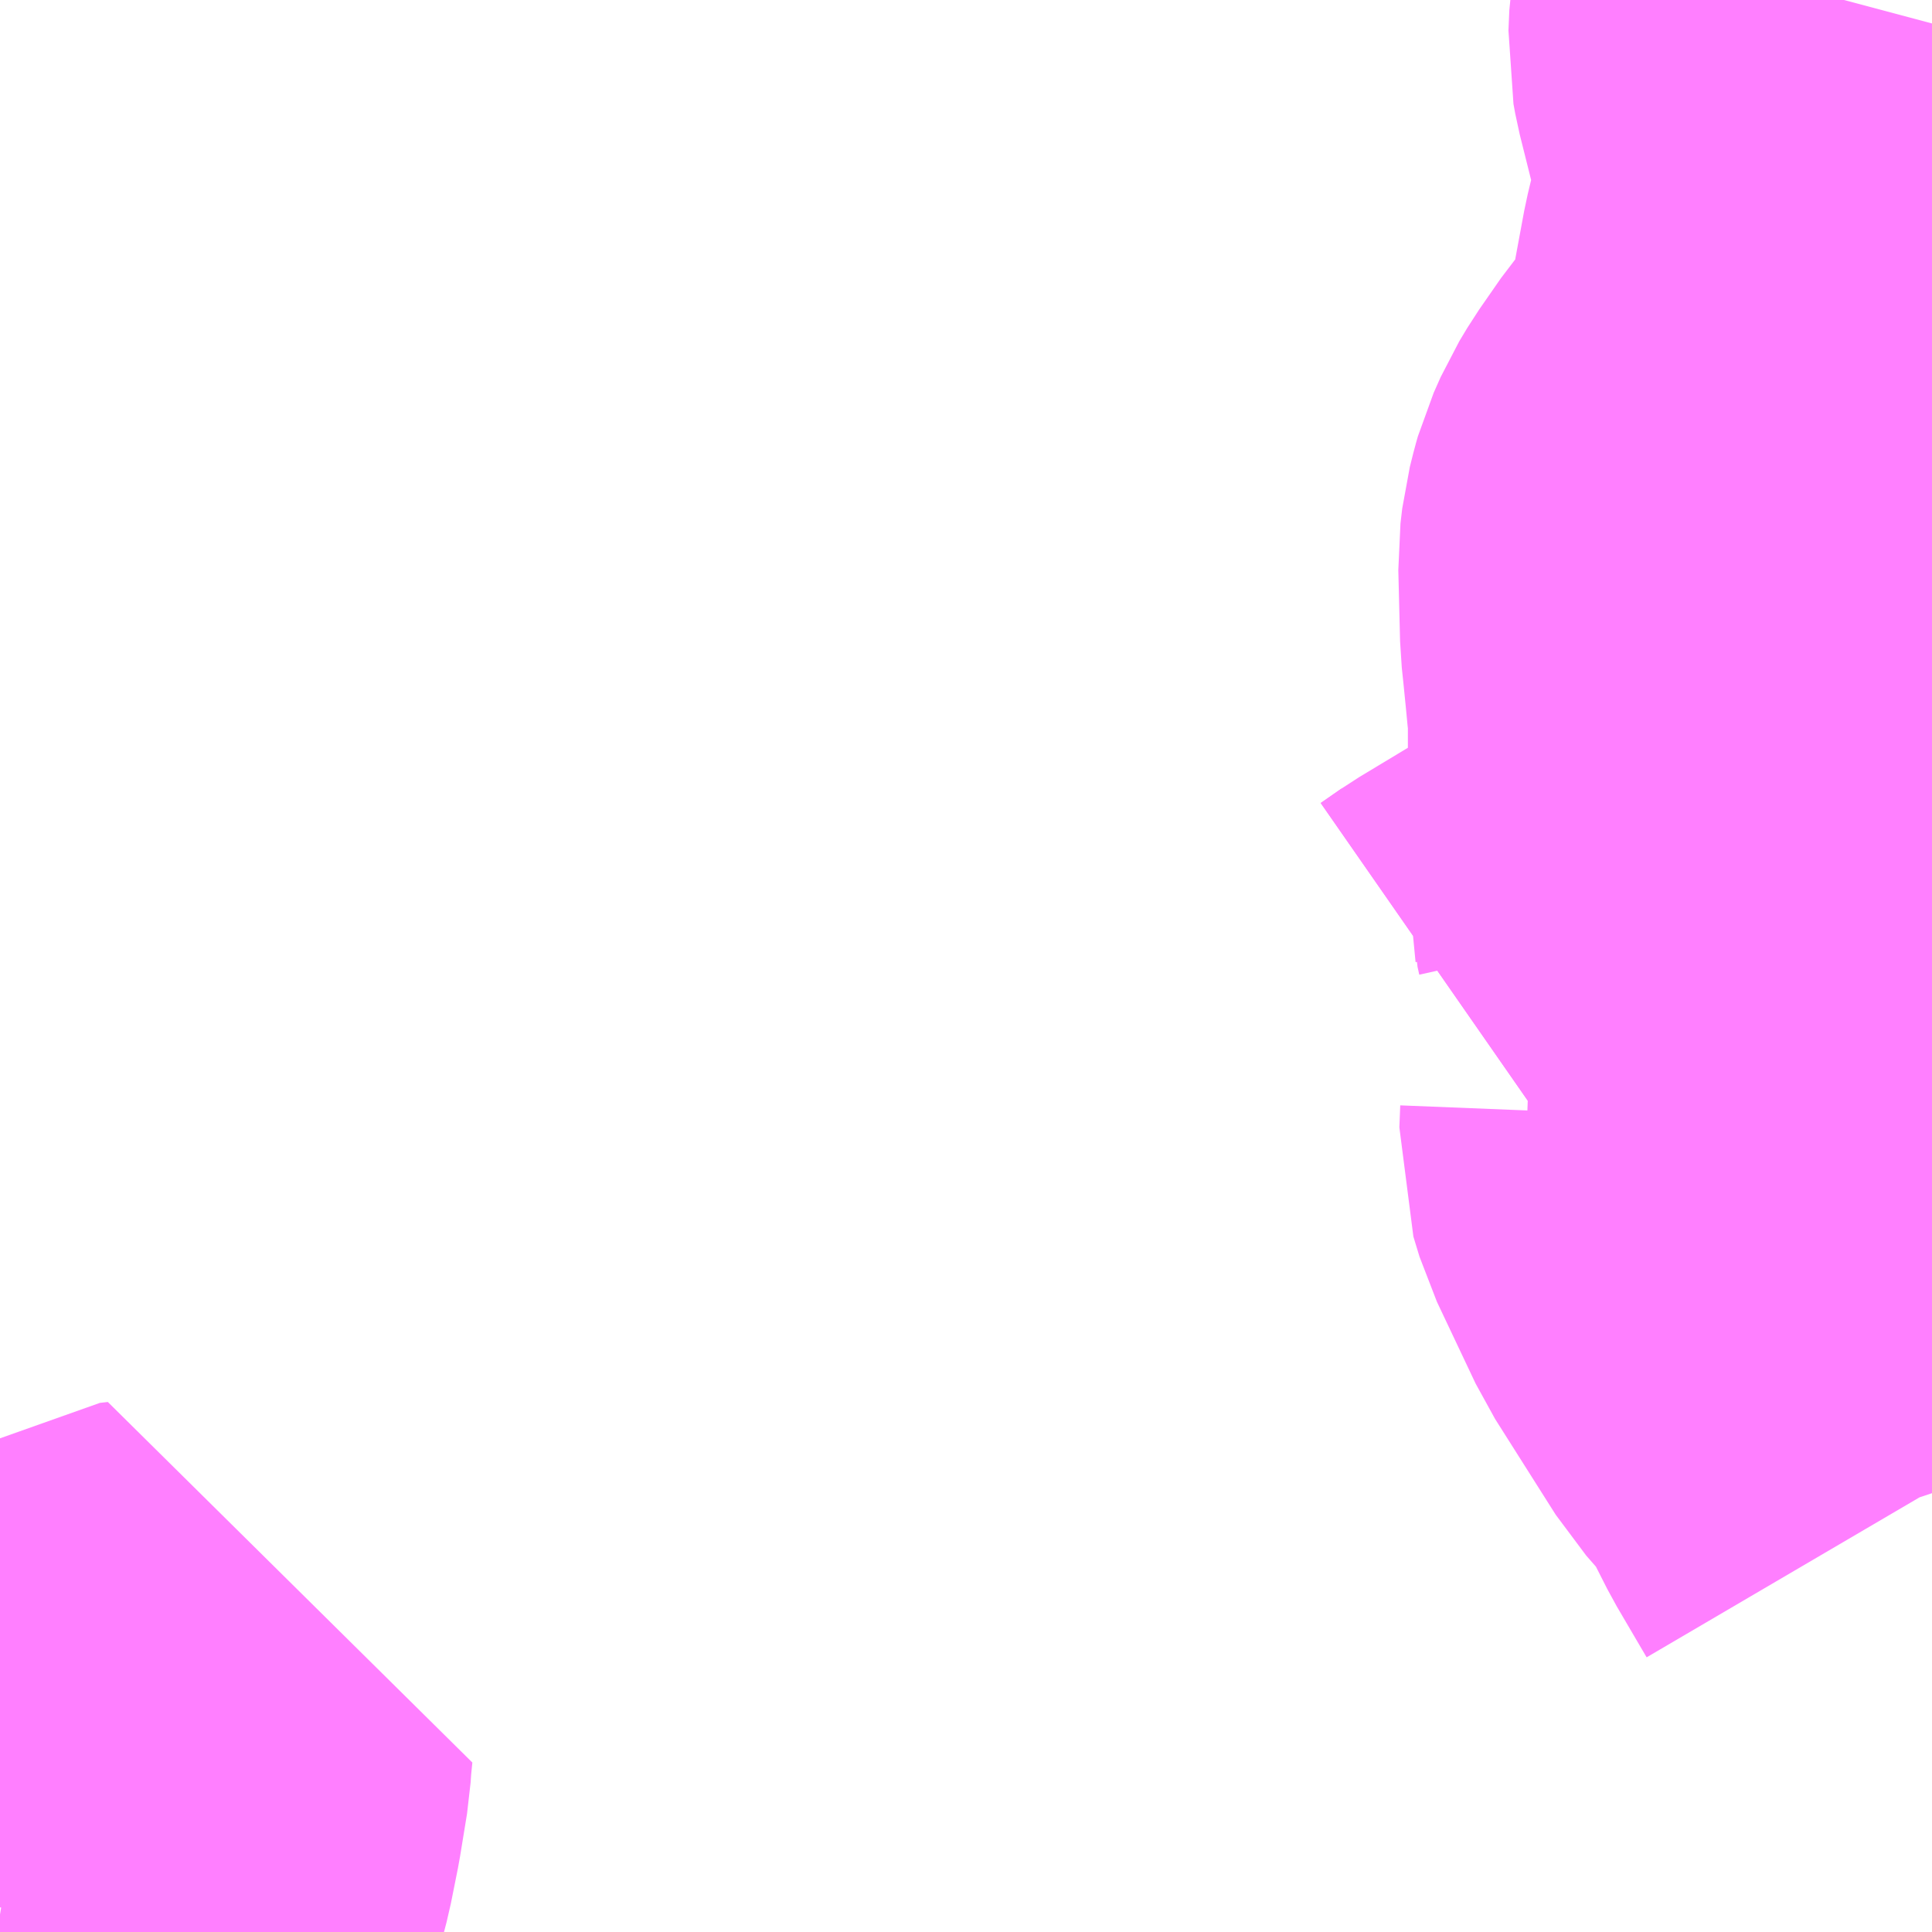 <?xml version="1.0" encoding="UTF-8"?>
<svg  xmlns="http://www.w3.org/2000/svg" xmlns:xlink="http://www.w3.org/1999/xlink" xmlns:go="http://purl.org/svgmap/profile" property="N07_001,N07_002,N07_003,N07_004,N07_005,N07_006,N07_007" viewBox="13812.012 -3473.877 2.197 2.197" go:dataArea="13812.01171875 -3473.876953125 2.197265625 2.197265625" >
<globalCoordinateSystem srsName="http://purl.org/crs/84" transform="matrix(100.0,0.0,0.0,-100.0,0.0,0.0)" />
<defs>
 <g id="p0" >
  <circle cx="0.0" cy="0.0" r="3" stroke="green" stroke-width="0.75" vector-effect="non-scaling-stroke" />
 </g>
</defs>
<g fill="none" fill-rule="evenodd" stroke="#FF00FF" stroke-width="0.75" opacity="0.5" vector-effect="non-scaling-stroke" stroke-linejoin="bevel" >
<path content="3,菊川市,丹野・嶺田コース,5.0,5.0,5.0," xlink:title="3" d="M13812.012,-3471.7L13812.072,-3471.69L13812.091,-3471.709L13812.104,-3471.727L13812.111,-3471.739L13812.12,-3471.766L13812.133,-3471.822L13812.138,-3471.861L13812.139,-3471.891L13812.167,-3471.909L13812.176,-3471.91L13812.174,-3471.89L13812.173,-3471.875L13812.165,-3471.826L13812.157,-3471.786L13812.145,-3471.74L13812.125,-3471.684L13812.124,-3471.68"/>
<path content="3,菊川市,奈良野・布引原コース,5.0,5.0,5.0," xlink:title="3" d="M13814.209,-3472.179L13814.208,-3472.182L13814.174,-3472.24L13814.14,-3472.307L13814.098,-3472.355L13814.029,-3472.464L13813.985,-3472.557L13813.978,-3472.58L13813.979,-3472.605L13813.96,-3472.623L13813.936,-3472.652L13813.924,-3472.664L13813.886,-3472.669L13813.806,-3472.67L13813.751,-3472.672L13813.728,-3472.656"/>
<path content="3,菊川市,菊川東巡回コース,3.0,3.0,3.0," xlink:title="3" d="M13813.728,-3472.656L13813.751,-3472.672L13813.995,-3472.819L13813.992,-3472.85L13813.99,-3472.859L13813.99,-3472.917L13813.988,-3472.959L13813.988,-3473.058L13813.988,-3473.071L13813.986,-3473.087L13813.984,-3473.108L13813.981,-3473.138L13813.979,-3473.157L13813.977,-3473.238L13813.979,-3473.255L13813.983,-3473.271L13813.985,-3473.278L13813.993,-3473.296L13814.002,-3473.311L13814.027,-3473.347L13814.052,-3473.377L13814.082,-3473.411L13814.093,-3473.434L13814.097,-3473.448L13814.104,-3473.515L13814.114,-3473.569L13814.125,-3473.615L13814.131,-3473.65L13814.133,-3473.684L13814.132,-3473.697L13814.118,-3473.759L13814.104,-3473.815L13814.102,-3473.826L13814.103,-3473.849L13814.105,-3473.862L13814.109,-3473.877"/>
</g>
</svg>
